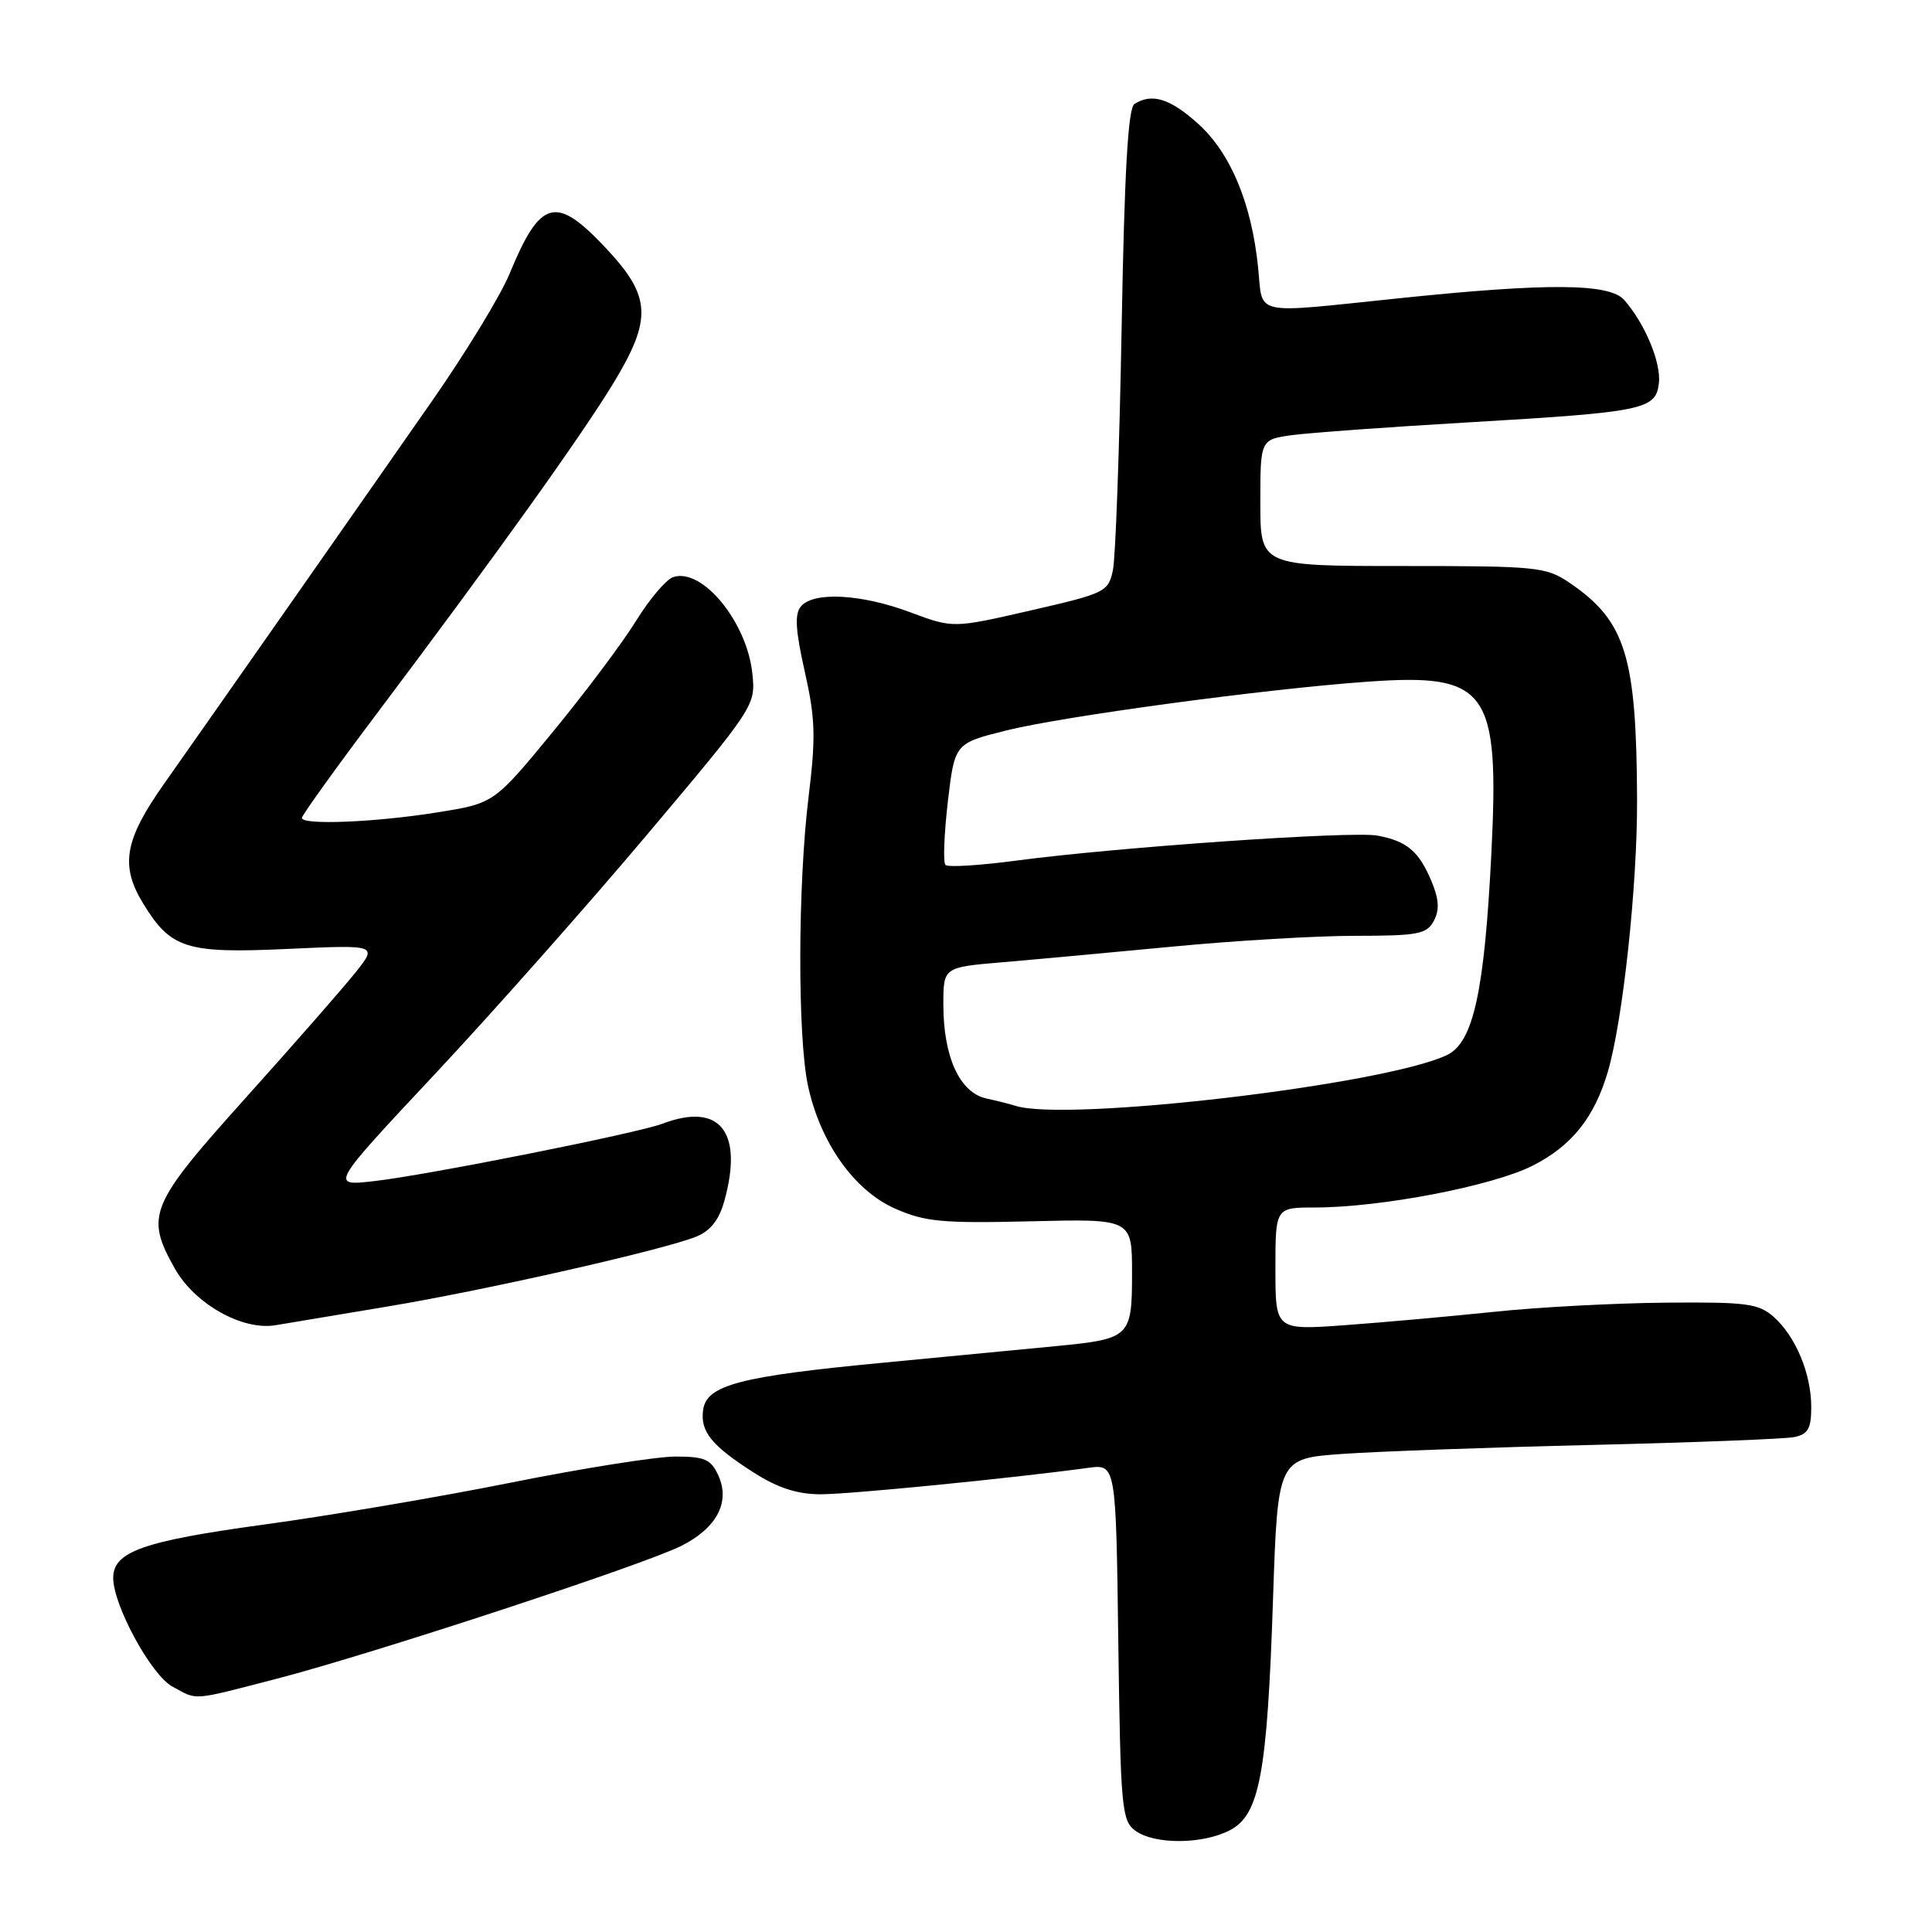 <?xml version="1.0" encoding="UTF-8" standalone="no"?>
<!DOCTYPE svg PUBLIC "-//W3C//DTD SVG 1.1//EN" "http://www.w3.org/Graphics/SVG/1.1/DTD/svg11.dtd" >
<svg xmlns="http://www.w3.org/2000/svg" xmlns:xlink="http://www.w3.org/1999/xlink" version="1.1" viewBox="0 0 256 256">
 <g >
 <path fill="currentColor"
d=" M 162.96 242.52 C 166.90 240.48 167.91 235.09 168.68 211.95 C 169.31 193.26 169.31 193.26 177.90 192.65 C 182.63 192.32 197.53 191.78 211.00 191.46 C 224.47 191.14 236.51 190.67 237.75 190.42 C 239.57 190.05 240.00 189.29 240.00 186.45 C 240.00 182.03 237.95 177.10 235.03 174.50 C 233.02 172.72 231.45 172.51 220.64 172.61 C 213.96 172.67 203.78 173.21 198.00 173.82 C 192.22 174.42 183.34 175.22 178.25 175.59 C 169.00 176.26 169.00 176.26 169.00 168.13 C 169.00 160.00 169.00 160.00 174.25 160.00 C 183.00 159.99 197.77 157.15 203.10 154.45 C 208.26 151.83 211.26 148.09 213.05 142.00 C 215.04 135.21 216.96 117.37 216.92 106.00 C 216.85 86.94 215.41 82.29 208.01 77.25 C 204.87 75.11 203.76 75.00 185.85 75.00 C 167.00 75.00 167.00 75.00 167.00 66.61 C 167.00 58.23 167.00 58.23 171.25 57.65 C 173.59 57.34 184.05 56.58 194.50 55.97 C 217.87 54.60 219.40 54.28 219.81 50.78 C 220.13 48.07 217.97 42.88 215.22 39.75 C 213.29 37.54 205.15 37.47 185.50 39.51 C 165.59 41.57 167.38 41.96 166.70 35.39 C 165.83 26.91 163.05 20.28 158.77 16.41 C 155.05 13.05 152.64 12.30 150.32 13.78 C 149.47 14.32 148.99 22.81 148.62 43.52 C 148.33 59.46 147.82 73.86 147.47 75.52 C 146.87 78.43 146.49 78.61 136.56 80.89 C 126.29 83.25 126.29 83.25 120.61 81.13 C 114.13 78.70 107.77 78.36 106.12 80.36 C 105.27 81.37 105.41 83.55 106.64 89.01 C 108.04 95.21 108.11 97.68 107.14 105.59 C 105.71 117.26 105.67 137.34 107.06 143.85 C 108.68 151.39 113.18 157.75 118.59 160.14 C 122.56 161.90 124.83 162.11 136.57 161.83 C 150.00 161.50 150.00 161.50 150.00 168.71 C 150.00 177.18 149.75 177.41 140.00 178.36 C 136.43 178.71 126.15 179.69 117.18 180.55 C 98.03 182.37 93.64 183.51 93.17 186.81 C 92.76 189.69 94.29 191.57 99.95 195.17 C 103.07 197.16 105.68 198.00 108.74 198.00 C 112.58 198.00 133.95 195.89 144.18 194.50 C 147.87 194.00 147.87 194.00 148.18 217.58 C 148.48 239.57 148.63 241.26 150.44 242.58 C 152.97 244.43 159.33 244.40 162.96 242.52 Z  M 36.64 222.45 C 49.26 219.18 85.34 207.33 90.29 204.83 C 94.99 202.46 96.79 199.03 95.18 195.50 C 94.21 193.37 93.38 193.00 89.50 193.00 C 87.00 193.00 77.20 194.55 67.73 196.45 C 58.25 198.35 43.53 200.85 35.00 202.01 C 18.97 204.20 15.00 205.60 15.00 209.08 C 15.00 212.71 20.03 221.95 22.83 223.47 C 26.25 225.33 25.22 225.40 36.64 222.45 Z  M 51.53 173.09 C 64.60 170.90 87.85 165.63 92.23 163.87 C 94.13 163.11 95.28 161.65 95.98 159.13 C 98.53 149.95 95.37 146.01 87.77 148.90 C 84.45 150.16 56.70 155.69 49.61 156.50 C 43.71 157.18 43.71 157.18 57.61 142.34 C 65.25 134.18 77.95 119.85 85.82 110.50 C 100.03 93.63 100.14 93.47 99.69 89.24 C 98.97 82.39 93.04 75.18 89.19 76.47 C 88.26 76.79 86.05 79.40 84.28 82.27 C 82.50 85.15 77.55 91.76 73.26 96.97 C 65.47 106.44 65.47 106.44 57.98 107.64 C 49.79 108.96 40.00 109.36 40.00 108.38 C 40.00 108.03 44.61 101.62 50.25 94.13 C 65.66 73.65 77.06 57.72 81.25 50.82 C 86.44 42.27 86.29 39.29 80.36 32.96 C 73.65 25.79 71.63 26.31 67.50 36.32 C 66.32 39.17 61.75 46.67 57.34 53.00 C 47.43 67.22 28.11 94.82 21.78 103.80 C 16.49 111.29 15.89 114.67 18.96 119.70 C 22.62 125.71 24.67 126.36 38.06 125.74 C 50.02 125.19 50.02 125.19 47.12 128.84 C 45.52 130.85 38.99 138.31 32.61 145.41 C 19.78 159.69 19.21 161.05 23.17 168.10 C 25.81 172.78 32.11 176.33 36.50 175.60 C 38.15 175.33 44.91 174.20 51.53 173.09 Z  M 134.50 146.51 C 133.95 146.33 132.23 145.89 130.68 145.55 C 127.16 144.77 125.00 140.04 125.00 133.12 C 125.00 128.17 125.00 128.17 132.75 127.51 C 137.01 127.15 147.20 126.21 155.39 125.43 C 163.58 124.64 174.48 124.00 179.60 124.00 C 187.87 124.00 189.05 123.78 189.99 122.02 C 190.76 120.57 190.68 119.17 189.68 116.77 C 188.01 112.78 186.41 111.44 182.50 110.72 C 179.12 110.10 147.99 112.26 134.62 114.04 C 129.81 114.68 125.61 114.94 125.28 114.61 C 124.95 114.29 125.10 110.53 125.59 106.26 C 126.50 98.50 126.50 98.50 133.34 96.79 C 140.89 94.91 167.62 91.29 181.19 90.33 C 197.12 89.19 198.69 91.36 197.62 112.96 C 196.70 131.37 195.23 138.11 191.75 139.79 C 183.52 143.75 141.14 148.72 134.50 146.51 Z "/>
</g>
</svg>